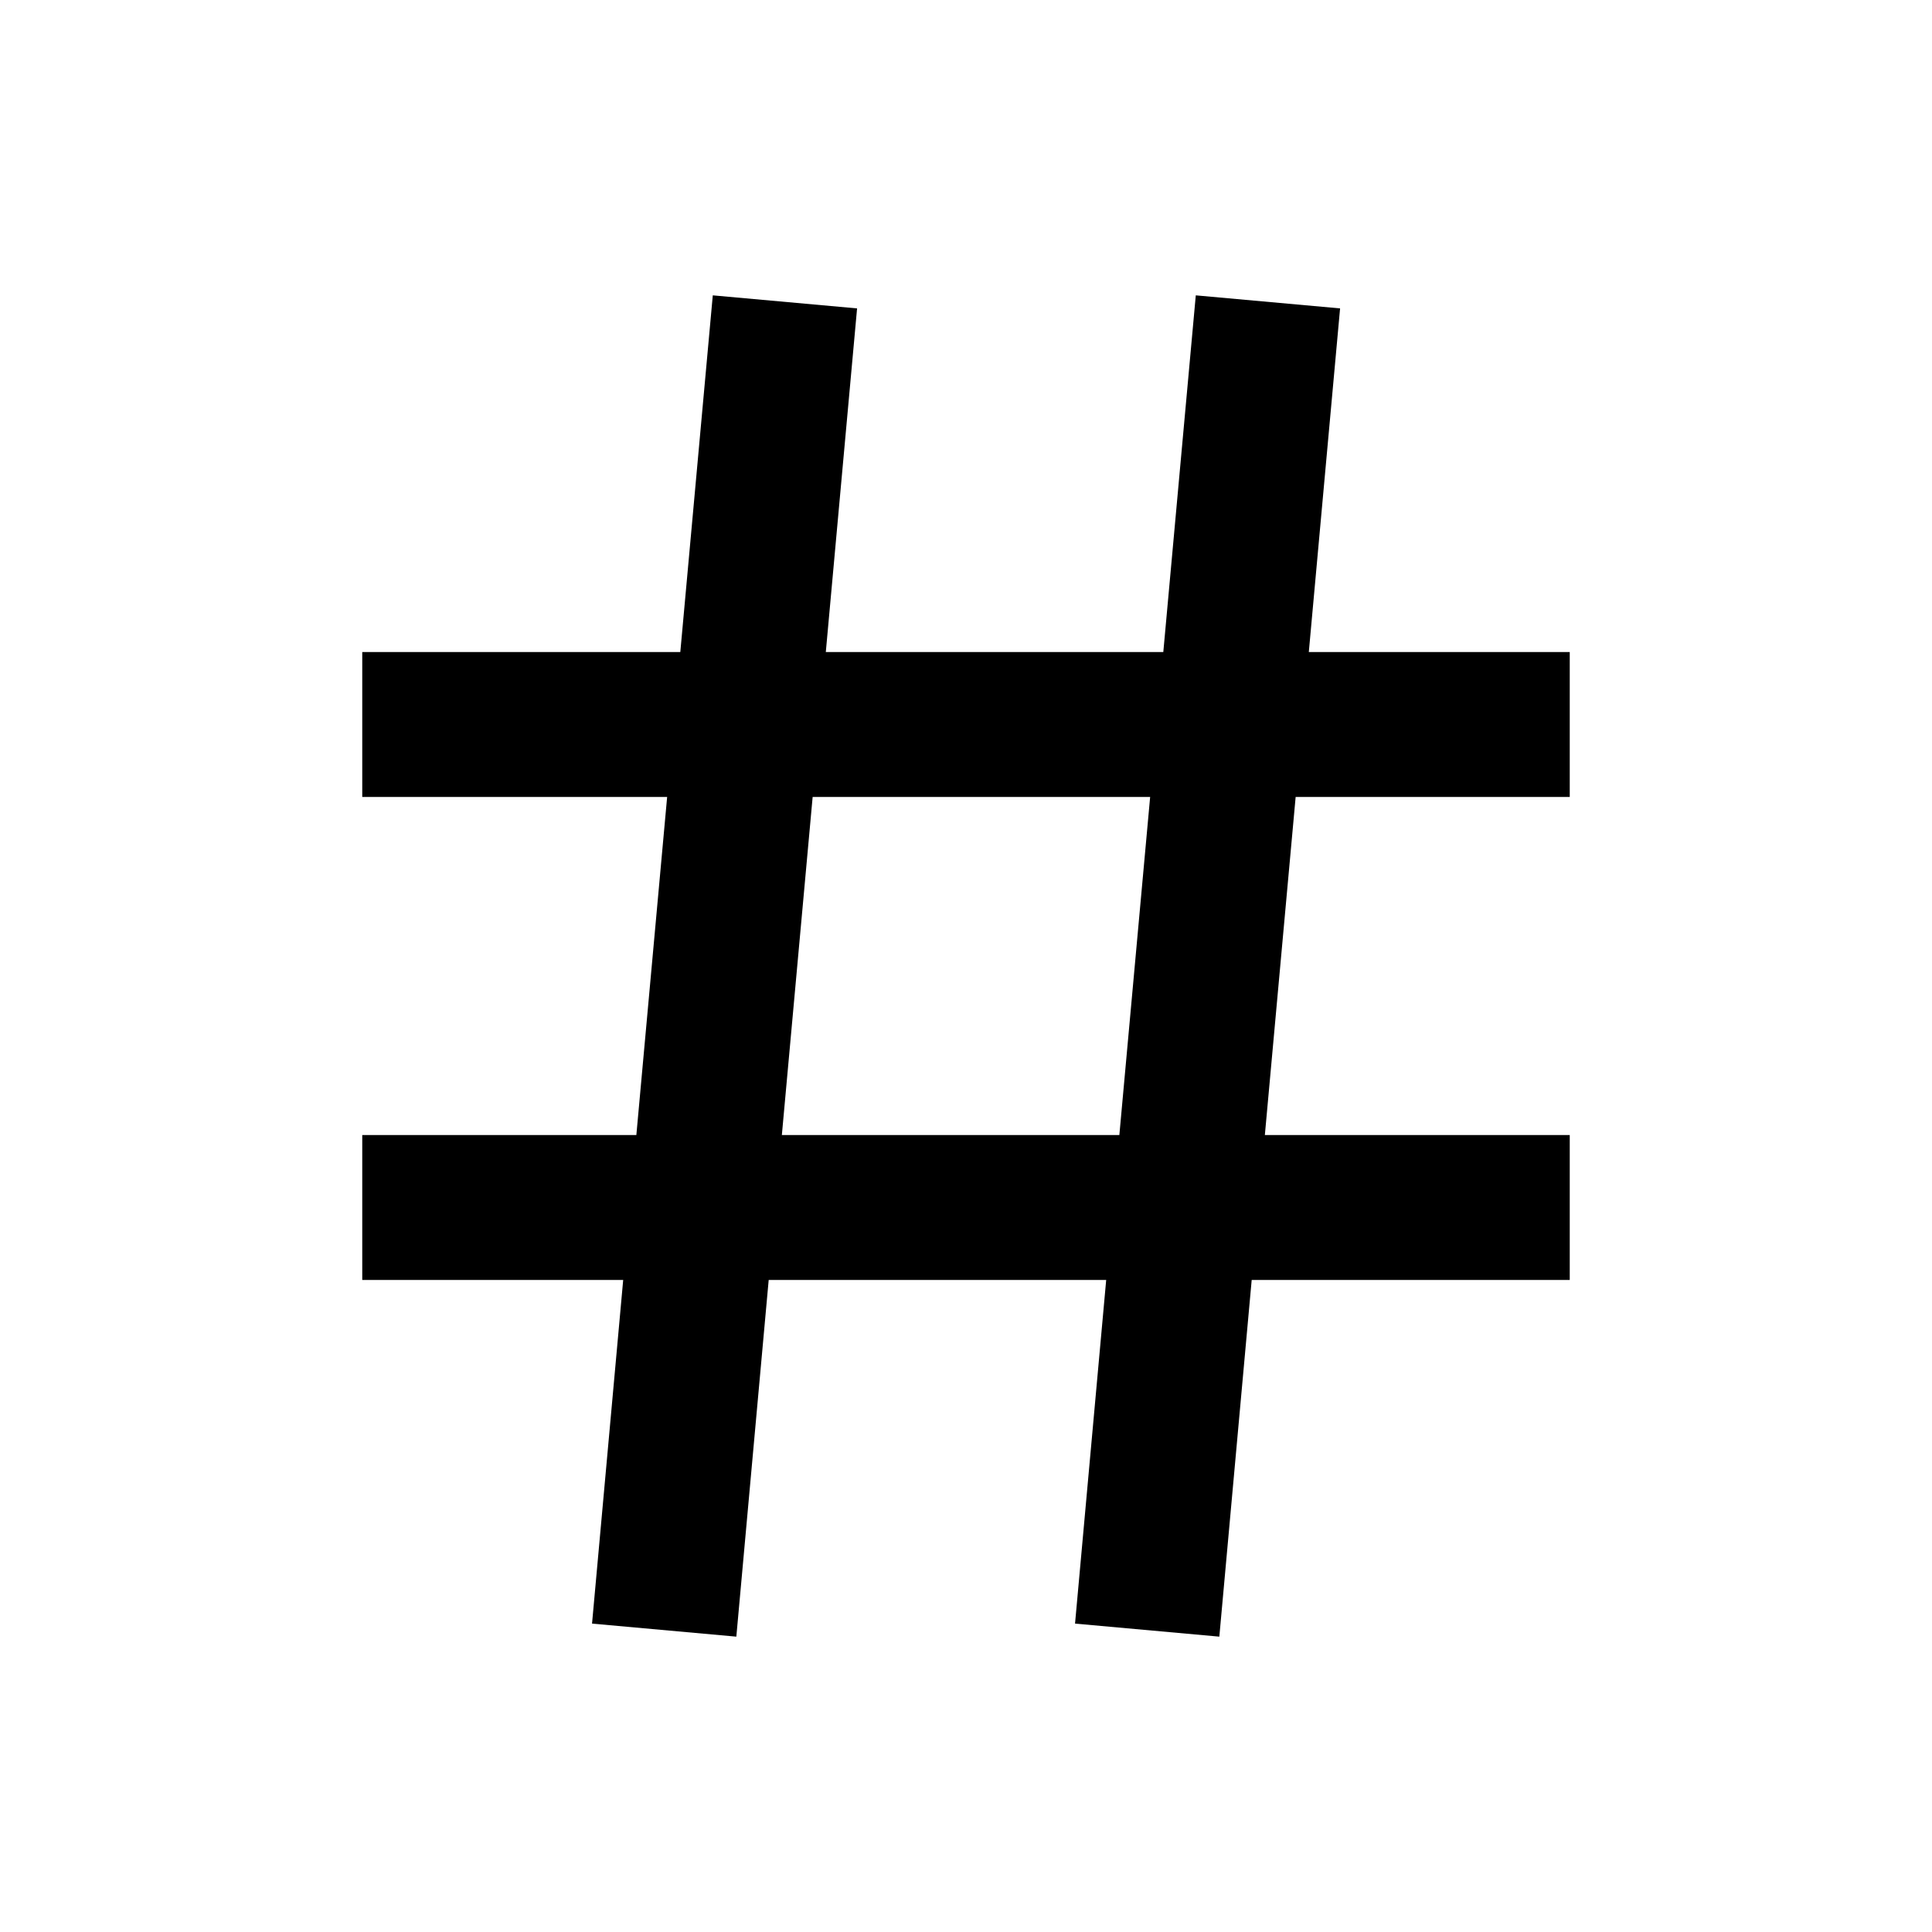 <svg
  xmlns="http://www.w3.org/2000/svg"
  width="16"
  height="16"
  fill="none"
  viewBox="0 0 16 16"
>
  <path
    fill="currentColor"
    fill-rule="evenodd"
    d="M5.903 2.446 5.634 5.4H3v1.2h2.525L5.27 9.4H3v1.2h2.161l-.258 2.846 1.195.108.268-2.954h2.795l-.258 2.846 1.195.108.268-2.954H13V9.4h-2.525l.255-2.8H13V5.4h-2.161l.259-2.846-1.195-.108L9.634 5.4H6.839l.259-2.846-1.195-.108ZM9.27 9.4l.255-2.8H6.73l-.255 2.8H9.27Z"
    clip-rule="evenodd"
  />
</svg>
